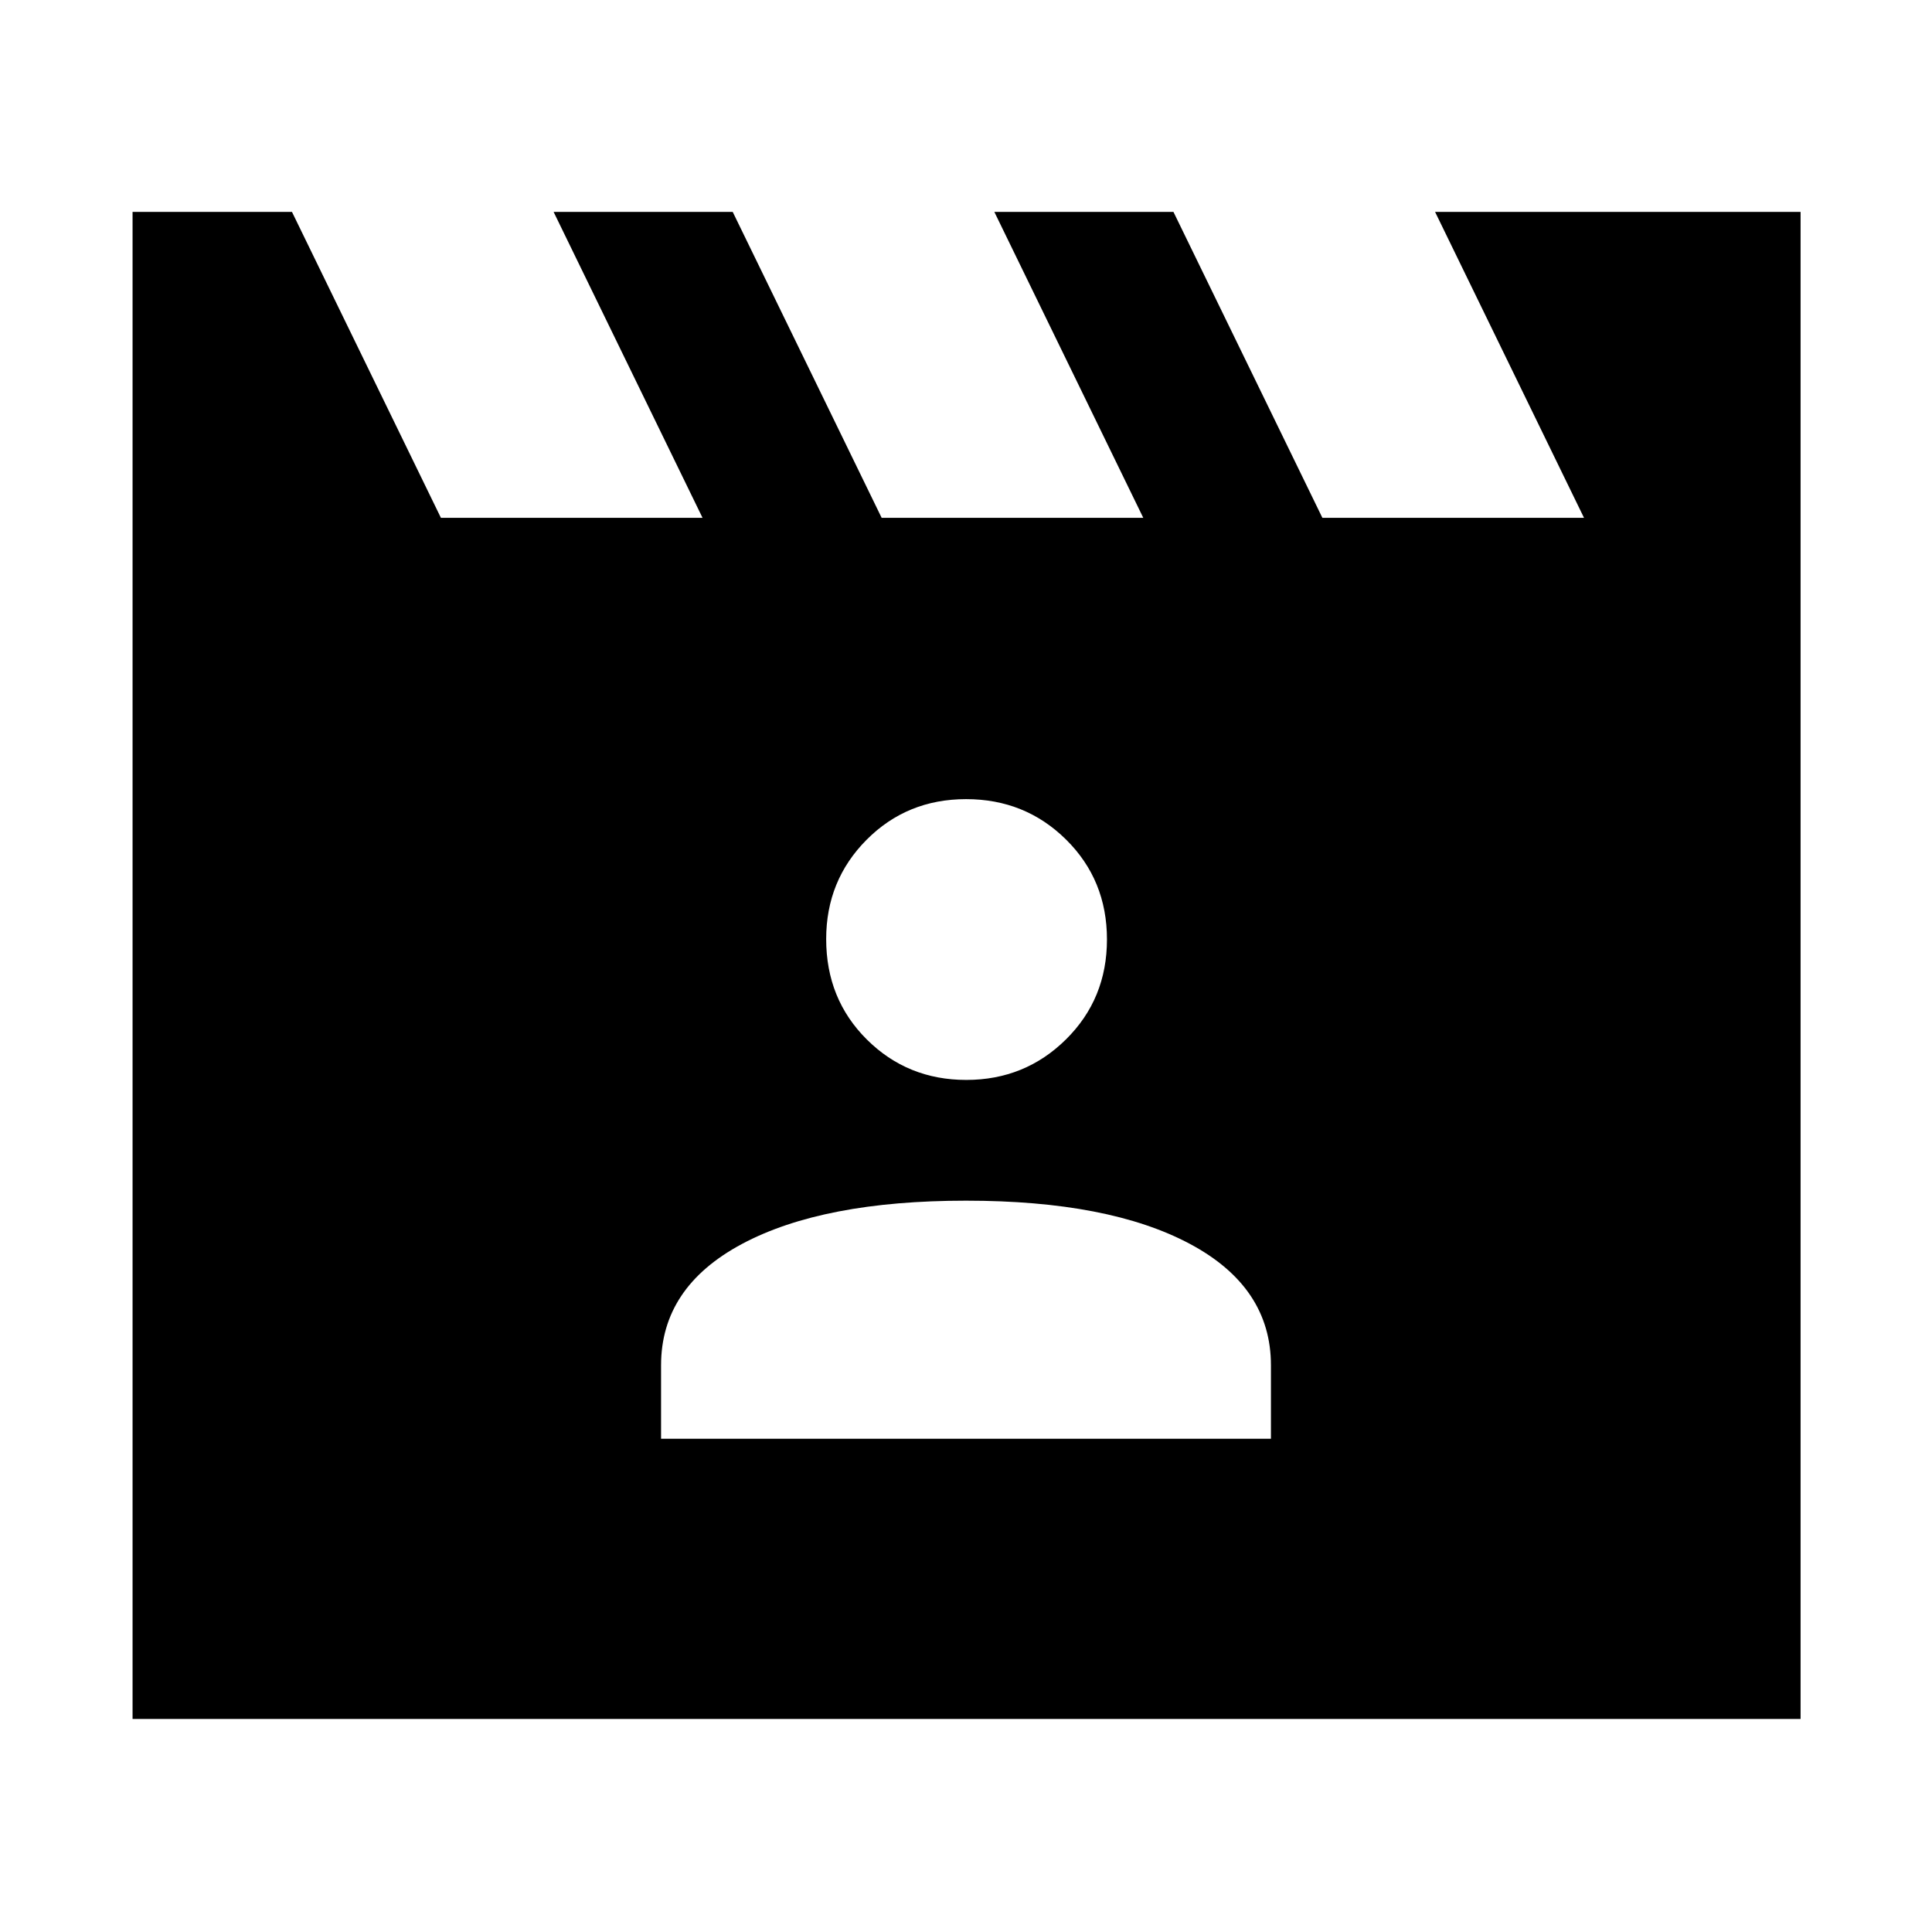 <svg xmlns="http://www.w3.org/2000/svg" width="48" height="48" viewBox="0 -960 960 960"><path d="m145.087-854.696 74 152h130l-74-152h89l74 152h130l-74-152h89l74 152h130l-74-152h181.609v748.827H65.869v-748.827h79.218Zm183.392 609.609h303.042v-36.522q0-38.805-40.239-60.294Q551.043-363.391 480-363.391t-111.282 21.488q-40.239 21.489-40.239 60.294v36.522ZM480.12-423.391q29.184 0 49.554-20.137 20.369-20.137 20.369-49.674t-20.324-49.624q-20.325-20.087-49.674-20.087t-49.436 20.187q-20.087 20.186-20.087 49.341 0 29.82 20.207 49.907 20.207 20.087 49.391 20.087Z"/></svg>